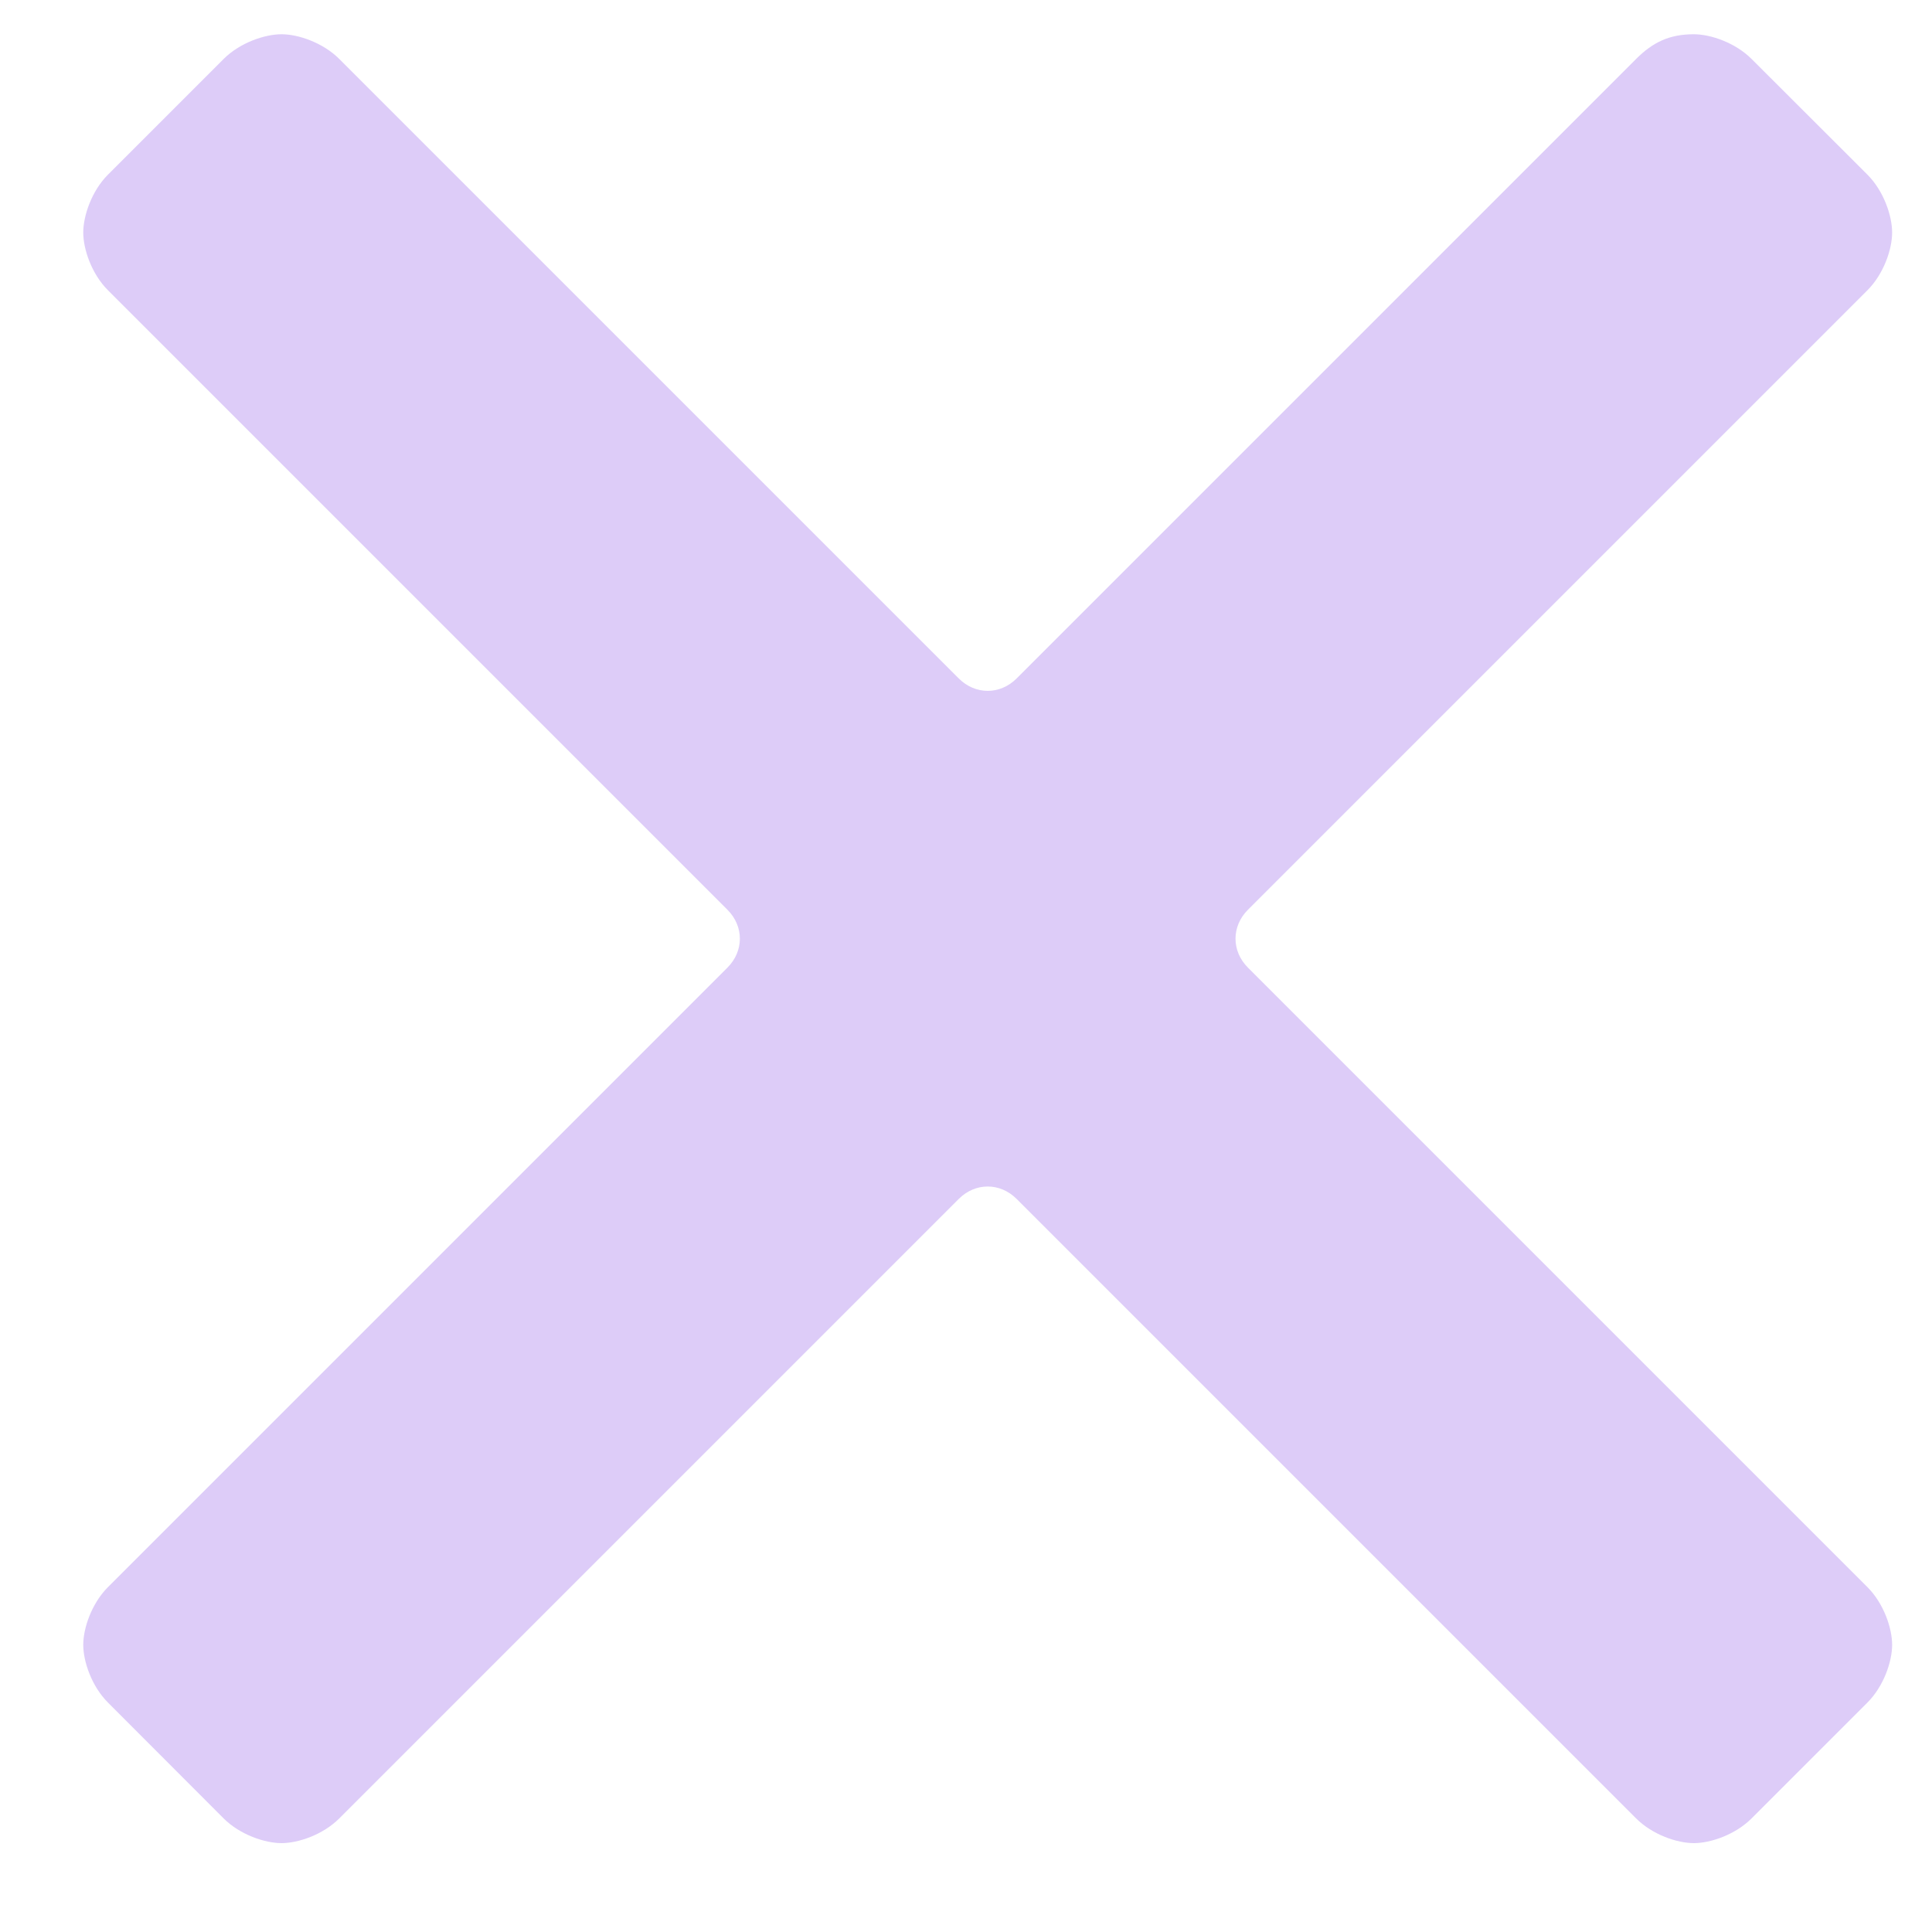 <svg width="11" height="11" viewBox="0 0 11 11" fill="none" xmlns="http://www.w3.org/2000/svg">
<path d="M6.631 5.314C6.537 5.22 6.537 5.079 6.631 4.985L10.158 1.458C10.252 1.364 10.299 1.223 10.299 1.129C10.299 1.035 10.252 0.893 10.158 0.799L9.499 0.141C9.405 0.047 9.264 0 9.17 0C9.029 0 8.935 0.047 8.841 0.141L5.314 3.668C5.22 3.762 5.079 3.762 4.985 3.668L1.458 0.141C1.364 0.047 1.223 0 1.129 0C1.035 0 0.893 0.047 0.799 0.141L0.141 0.799C0.047 0.893 0 1.035 0 1.129C0 1.223 0.047 1.364 0.141 1.458L3.668 4.985C3.762 5.079 3.762 5.22 3.668 5.314L0.141 8.841C0.047 8.935 0 9.076 0 9.17C0 9.264 0.047 9.405 0.141 9.499L0.799 10.158C0.893 10.252 1.035 10.299 1.129 10.299C1.223 10.299 1.364 10.252 1.458 10.158L4.985 6.631C5.079 6.537 5.22 6.537 5.314 6.631L8.841 10.158C8.935 10.252 9.076 10.299 9.17 10.299C9.264 10.299 9.405 10.252 9.499 10.158L10.158 9.499C10.252 9.405 10.299 9.264 10.299 9.17C10.299 9.076 10.252 8.935 10.158 8.841L6.631 5.314Z" transform="translate(0.474 0.195)" fill="#DDCCF8"/>
</svg>
